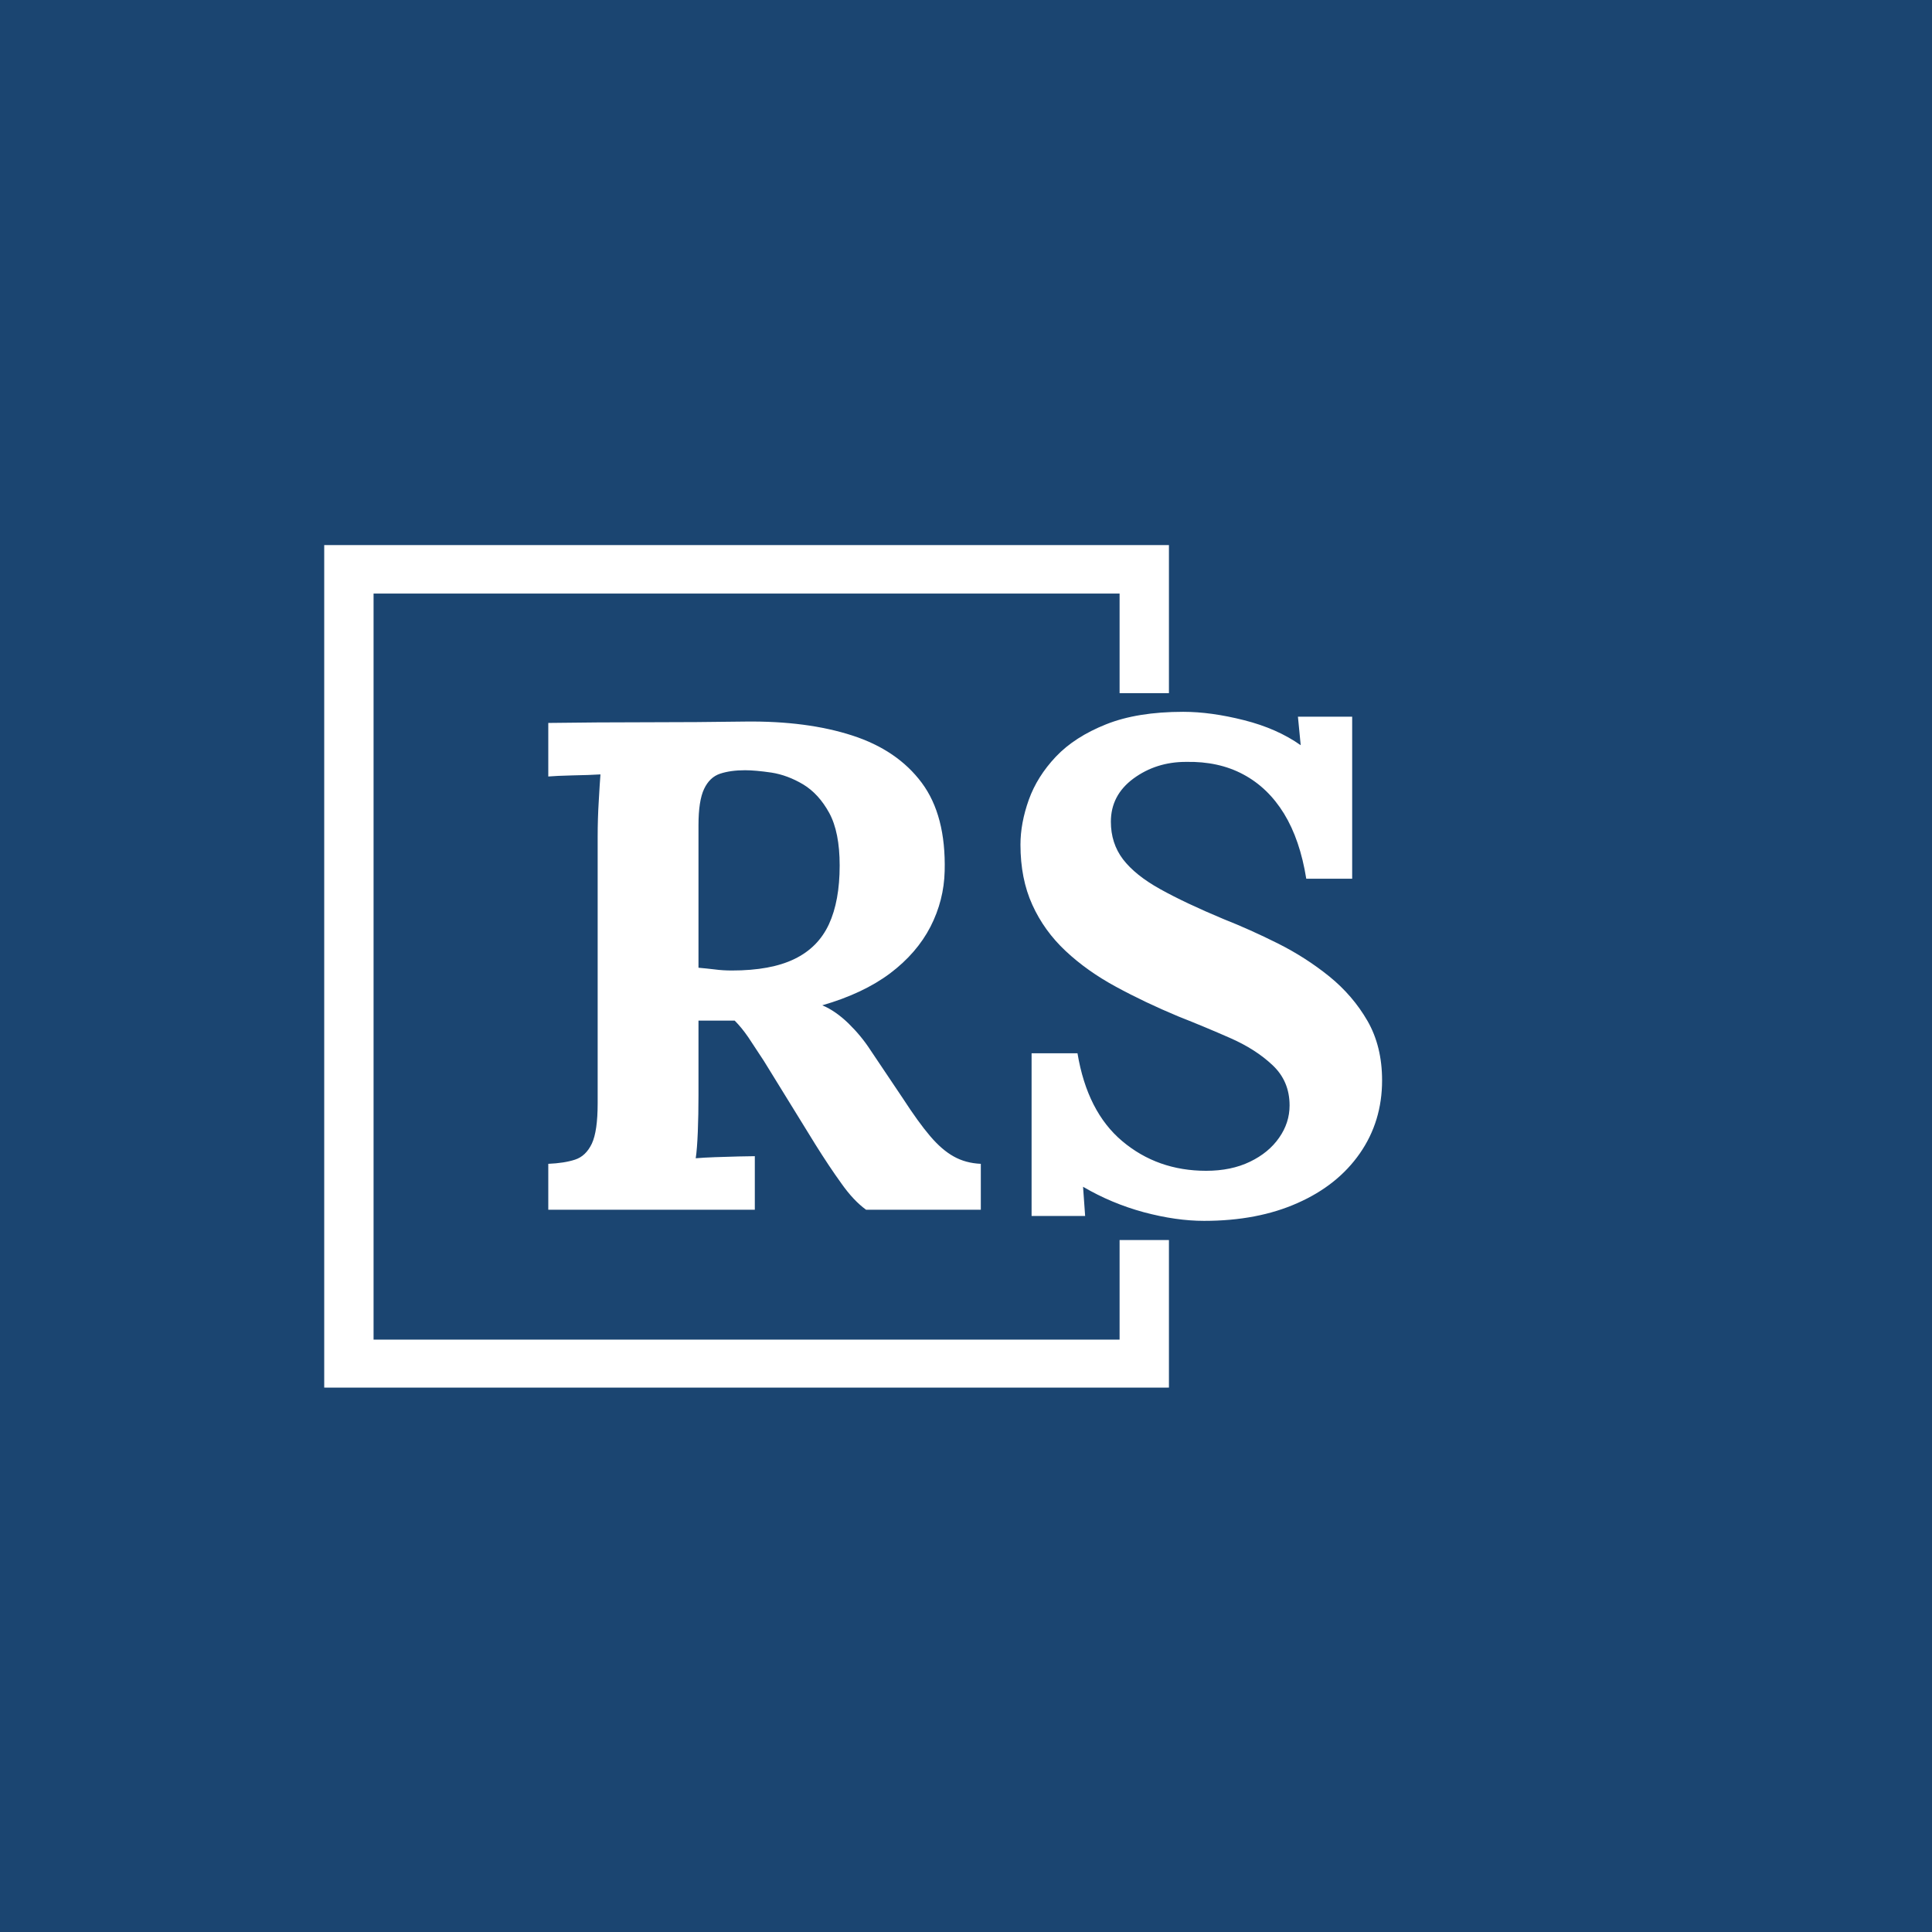 <?xml version="1.0" encoding="UTF-8"?>
<svg xmlns="http://www.w3.org/2000/svg" xmlns:xlink="http://www.w3.org/1999/xlink" width="300px" height="300px" viewBox="0 0 300 300" version="1.1">
<defs>
<clipPath id="clip1">
  <path d="M 85.137 110.531 L 214.605 110.531 L 214.605 189.574 L 85.137 189.574 Z M 85.137 110.531 "/>
</clipPath>
<clipPath id="clip2">
  <path d="M 50 84.637 L 182 84.637 L 182 215.465 L 50 215.465 Z M 50 84.637 "/>
</clipPath>
</defs>
<g id="surface1">
<rect x="0" y="0" width="300" height="300" style="fill:rgb(10.588%,27.059%,44.314%);fill-opacity:1;stroke:none;"/>
<g clip-path="url(#clip1)" clip-rule="nonzero">
<path style=" stroke:none;fill-rule:nonzero;fill:rgb(100%,100%,100%);fill-opacity:1;" d="M 117.207 187.848 L 85.137 187.848 L 85.137 180.719 C 86.793 180.648 88.176 180.434 89.285 180.07 C 90.406 179.711 91.277 178.883 91.898 177.59 C 92.504 176.293 92.805 174.203 92.805 171.324 L 92.805 129.969 C 92.805 128.023 92.863 126.152 92.977 124.352 C 93.078 122.555 93.164 121.188 93.238 120.25 C 92.086 120.32 90.645 120.371 88.918 120.402 C 87.191 120.445 85.93 120.504 85.137 120.574 L 85.137 112.258 C 90.25 112.188 95.359 112.152 100.473 112.152 C 105.582 112.152 110.695 112.117 115.805 112.043 C 122.141 111.973 127.648 112.691 132.324 114.203 C 137.004 115.715 140.605 118.164 143.125 121.547 C 145.645 124.93 146.832 129.5 146.688 135.258 C 146.617 138.281 145.883 141.164 144.484 143.898 C 143.074 146.633 140.984 149.047 138.223 151.133 C 135.441 153.219 131.93 154.875 127.684 156.102 C 129.051 156.676 130.402 157.613 131.742 158.906 C 133.066 160.203 134.199 161.57 135.133 163.012 L 140.207 170.57 C 141.793 173.016 143.195 174.961 144.418 176.398 C 145.645 177.84 146.867 178.898 148.09 179.574 C 149.316 180.266 150.719 180.648 152.301 180.719 L 152.301 187.848 L 134.484 187.848 C 133.191 186.91 131.914 185.559 130.664 183.785 C 129.395 182.031 128.043 180 126.602 177.695 L 118.613 164.738 C 117.676 163.297 116.871 162.074 116.195 161.066 C 115.504 160.059 114.797 159.195 114.078 158.477 C 112.926 158.477 111.953 158.477 111.16 158.477 C 110.371 158.477 109.469 158.477 108.461 158.477 L 108.461 170.031 C 108.461 172.047 108.426 173.953 108.355 175.754 C 108.281 177.551 108.176 178.922 108.031 179.855 C 108.82 179.785 109.828 179.727 111.055 179.684 C 112.277 179.652 113.488 179.617 114.684 179.574 C 115.863 179.547 116.703 179.531 117.207 179.531 Z M 113.645 150.699 C 117.676 150.699 120.914 150.102 123.363 148.91 C 125.812 147.727 127.598 145.93 128.719 143.508 C 129.828 141.105 130.383 138.066 130.383 134.395 C 130.383 130.941 129.844 128.219 128.762 126.23 C 127.684 124.262 126.336 122.785 124.723 121.805 C 123.098 120.84 121.457 120.23 119.801 119.969 C 118.145 119.727 116.777 119.602 115.695 119.602 C 114.184 119.602 112.891 119.781 111.809 120.141 C 110.73 120.504 109.902 121.293 109.324 122.52 C 108.75 123.742 108.461 125.613 108.461 128.133 L 108.461 150.27 C 109.254 150.34 110.082 150.426 110.945 150.527 C 111.809 150.645 112.711 150.699 113.645 150.699 Z M 209.965 136.449 L 202.836 136.449 C 202.191 132.418 201.039 129.047 199.383 126.34 C 197.727 123.648 195.617 121.617 193.055 120.25 C 190.508 118.883 187.539 118.234 184.156 118.305 C 181.062 118.305 178.34 119.172 175.992 120.898 C 173.66 122.625 172.496 124.855 172.496 127.594 C 172.496 129.824 173.121 131.77 174.375 133.426 C 175.641 135.078 177.57 136.629 180.16 138.066 C 182.754 139.508 186.027 141.055 189.988 142.711 C 192.723 143.789 195.531 145.051 198.41 146.488 C 201.289 147.93 203.953 149.637 206.402 151.609 C 208.848 153.594 210.828 155.898 212.34 158.52 C 213.852 161.152 214.609 164.234 214.609 167.762 C 214.609 172.008 213.457 175.789 211.152 179.102 C 208.848 182.41 205.625 184.98 201.477 186.809 C 197.344 188.652 192.508 189.574 186.965 189.574 C 184.086 189.574 180.969 189.129 177.613 188.234 C 174.273 187.328 171.129 186.012 168.176 184.281 L 168.5 188.816 L 160.184 188.816 L 160.184 163.551 L 167.312 163.551 C 168.32 169.598 170.637 174.148 174.266 177.199 C 177.91 180.266 182.25 181.801 187.289 181.801 C 189.879 181.801 192.148 181.332 194.09 180.395 C 196.035 179.461 197.547 178.215 198.625 176.66 C 199.707 175.117 200.246 173.449 200.246 171.648 C 200.246 169.129 199.359 167.043 197.59 165.387 C 195.832 163.73 193.637 162.328 191.004 161.176 C 188.383 160.023 185.703 158.906 182.969 157.828 C 179.512 156.387 176.289 154.855 173.293 153.227 C 170.312 151.613 167.707 149.766 165.477 147.676 C 163.246 145.59 161.516 143.191 160.293 140.484 C 159.07 137.793 158.457 134.684 158.457 131.156 C 158.457 128.926 158.891 126.598 159.754 124.18 C 160.617 121.777 162.02 119.543 163.965 117.484 C 165.906 115.441 168.5 113.77 171.738 112.477 C 174.977 111.18 178.973 110.531 183.727 110.531 C 186.605 110.531 189.75 110.965 193.164 111.828 C 196.59 112.691 199.527 113.988 201.973 115.715 L 201.543 111.289 L 209.965 111.289 Z M 209.965 136.449 "/>
</g>
<g clip-path="url(#clip2)" clip-rule="nonzero">
<path style="fill-rule:nonzero;fill:rgb(100%,100%,100%);fill-opacity:1;stroke-width:1;stroke-linecap:butt;stroke-linejoin:miter;stroke:rgb(100%,100%,100%);stroke-opacity:1;stroke-miterlimit:4;" d="M 256.836 42.989 L 256.836 0.356 L 10.349 0.356 L 10.349 246.843 L 256.836 246.843 L 256.836 204.217 L 243.377 204.217 L 243.377 233.384 L 23.808 233.384 L 23.808 13.815 L 243.377 13.815 L 243.377 42.989 Z M 256.836 42.989 " transform="matrix(0.53,0,0,0.53,45.124,84.585)"/>
</g>
</g>
</svg>
